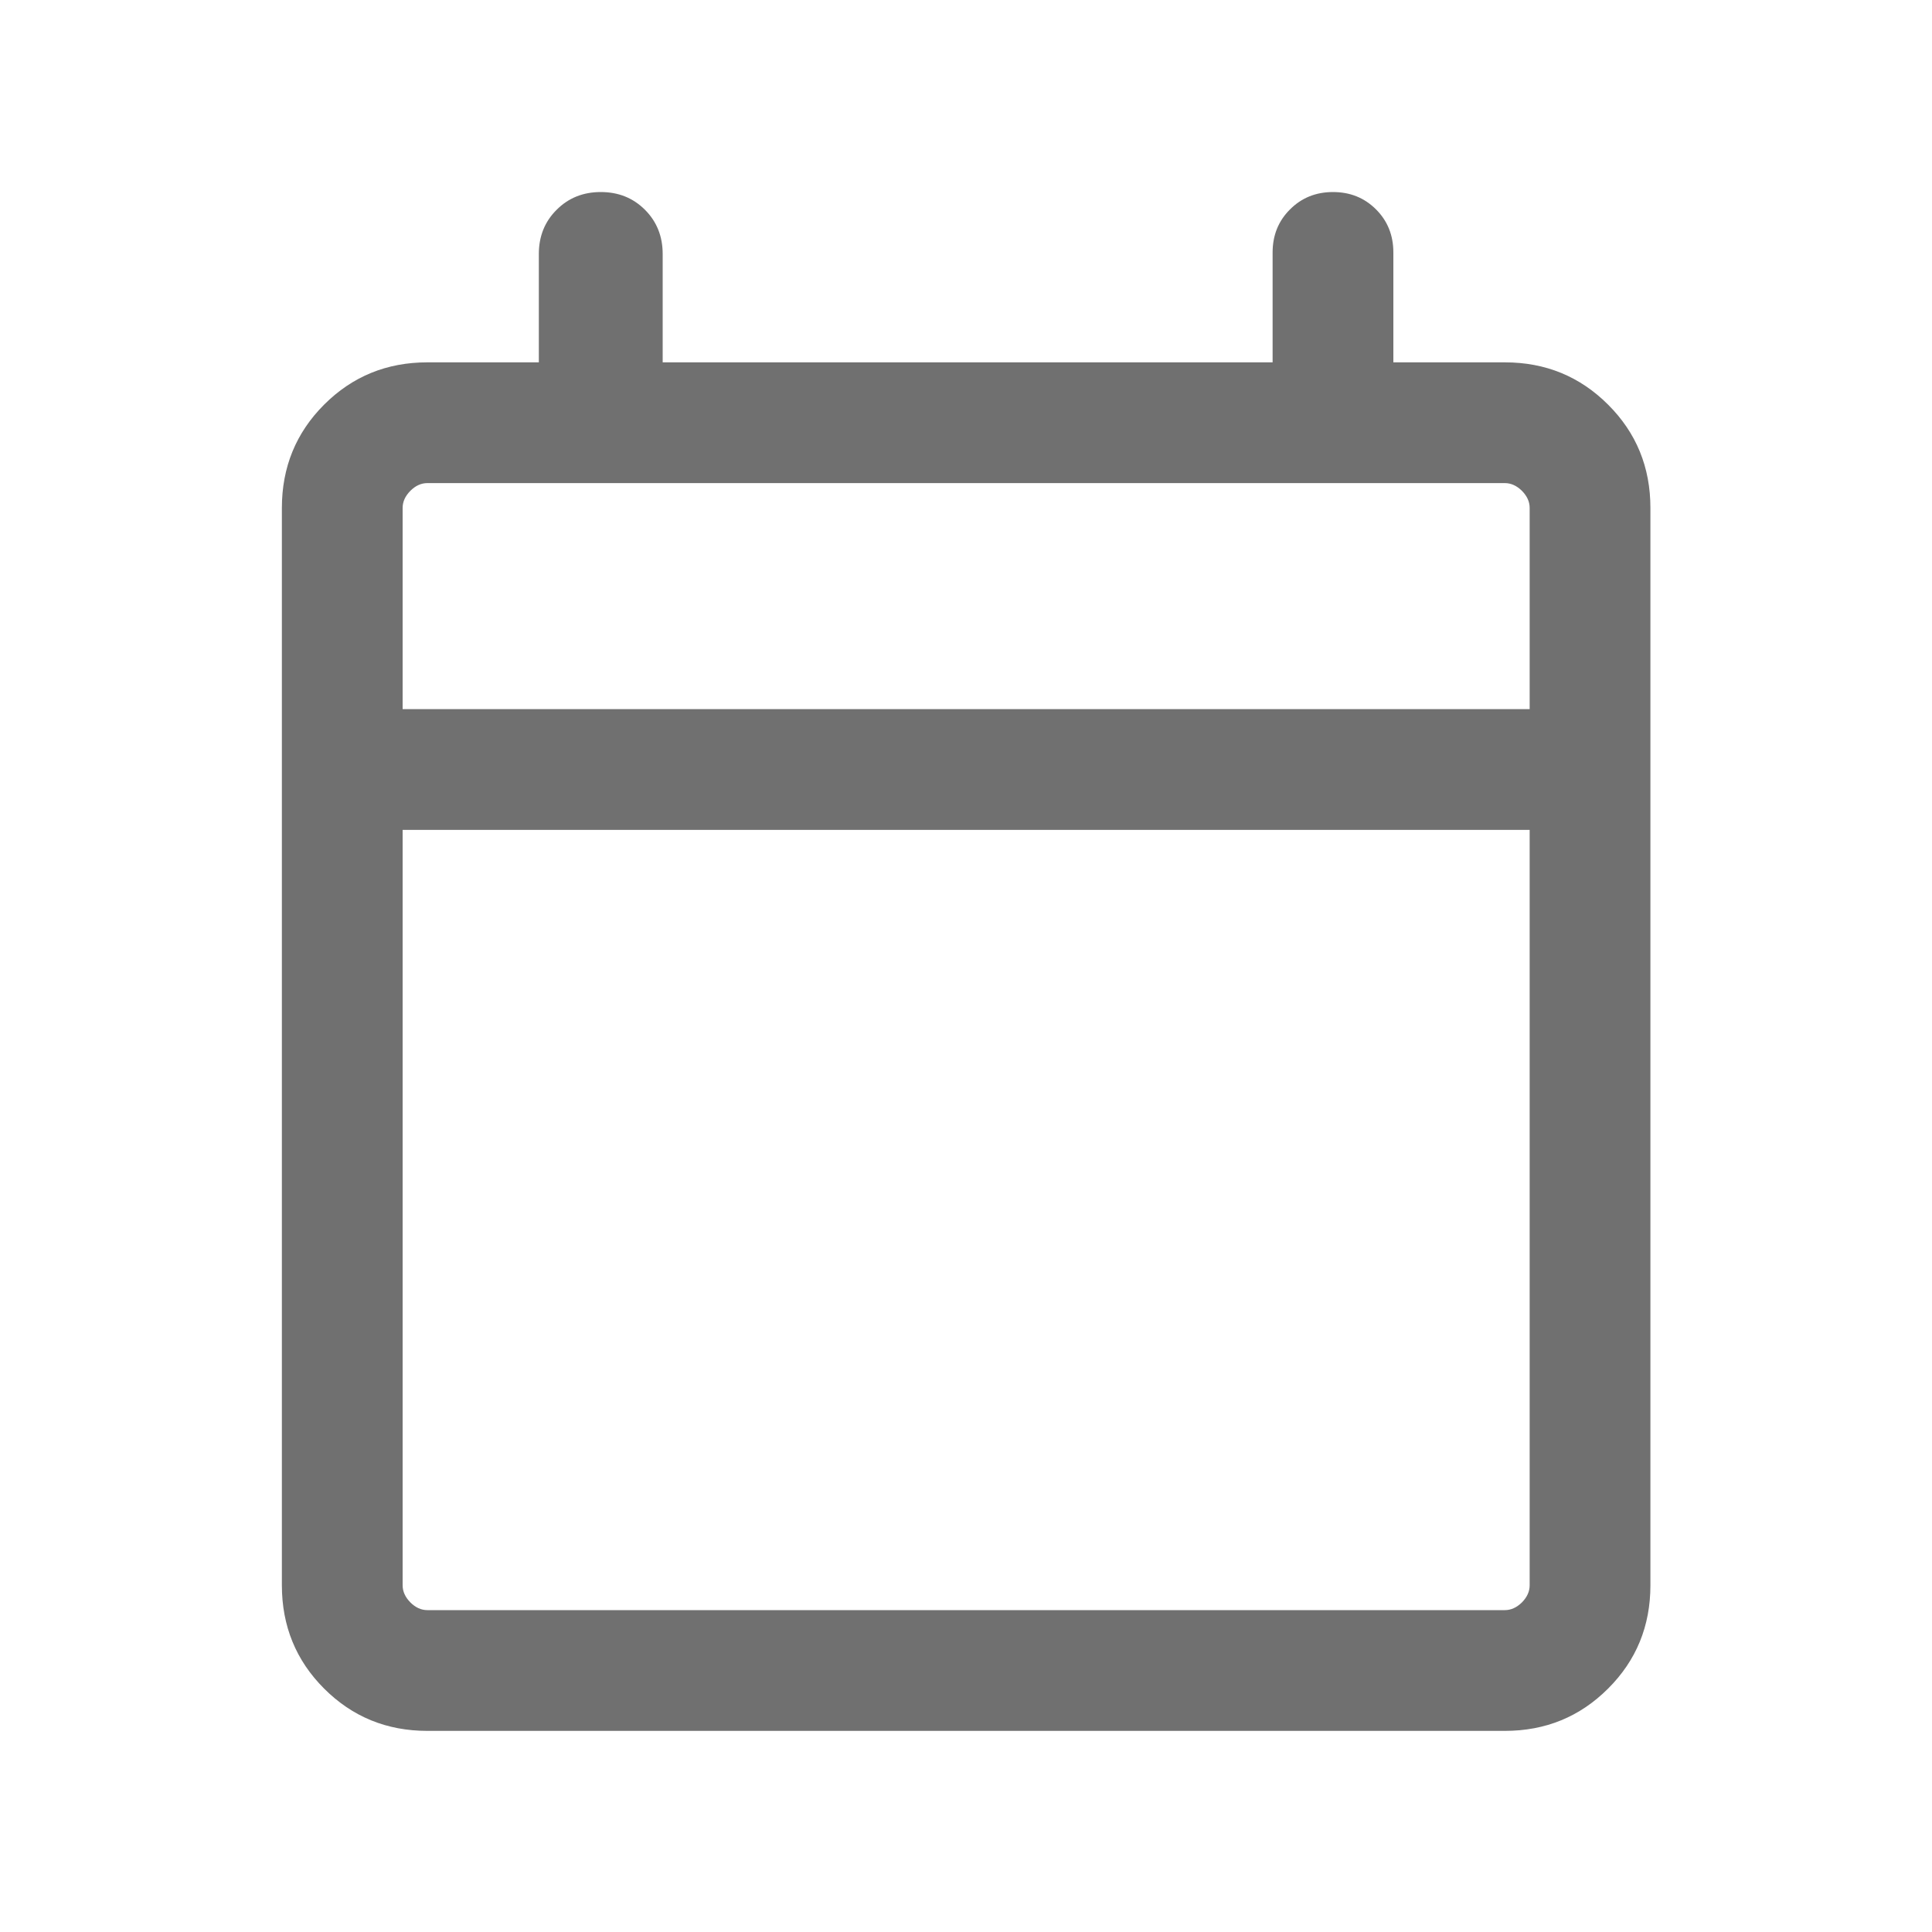 <svg width="20" height="20" viewBox="0 0 20 20" fill="none" xmlns="http://www.w3.org/2000/svg">
<mask id="mask0_2991_29842" style="mask-type:alpha" maskUnits="userSpaceOnUse" x="0" y="0" width="20" height="20">
<rect width="20" height="20" fill="#D9D9D9"/>
</mask>
<g mask="url(#mask0_2991_29842)">
<path d="M4.424 17.918C4.003 17.918 3.647 17.772 3.355 17.48C3.064 17.189 2.918 16.832 2.918 16.411V5.258C2.918 4.837 3.064 4.48 3.355 4.189C3.647 3.897 4.003 3.751 4.424 3.751H5.578V2.629C5.578 2.447 5.639 2.294 5.762 2.172C5.884 2.049 6.037 1.988 6.219 1.988C6.402 1.988 6.554 2.049 6.677 2.172C6.799 2.294 6.86 2.447 6.86 2.629V3.751H13.174V2.613C13.174 2.436 13.234 2.287 13.354 2.168C13.473 2.048 13.622 1.988 13.799 1.988C13.977 1.988 14.125 2.048 14.245 2.168C14.364 2.287 14.424 2.436 14.424 2.613V3.751H15.578C15.999 3.751 16.355 3.897 16.647 4.189C16.939 4.48 17.085 4.837 17.085 5.258V16.411C17.085 16.832 16.939 17.189 16.647 17.48C16.355 17.772 15.999 17.918 15.578 17.918H4.424ZM4.424 16.668H15.578C15.642 16.668 15.701 16.641 15.755 16.588C15.808 16.534 15.835 16.475 15.835 16.411V8.591H4.168V16.411C4.168 16.475 4.195 16.534 4.248 16.588C4.301 16.641 4.36 16.668 4.424 16.668ZM4.168 7.341H15.835V5.258C15.835 5.193 15.808 5.135 15.755 5.081C15.701 5.028 15.642 5.001 15.578 5.001H4.424C4.36 5.001 4.301 5.028 4.248 5.081C4.195 5.135 4.168 5.193 4.168 5.258V7.341Z" fill="black" fill-opacity="0.56"/>
</g>
</svg>
